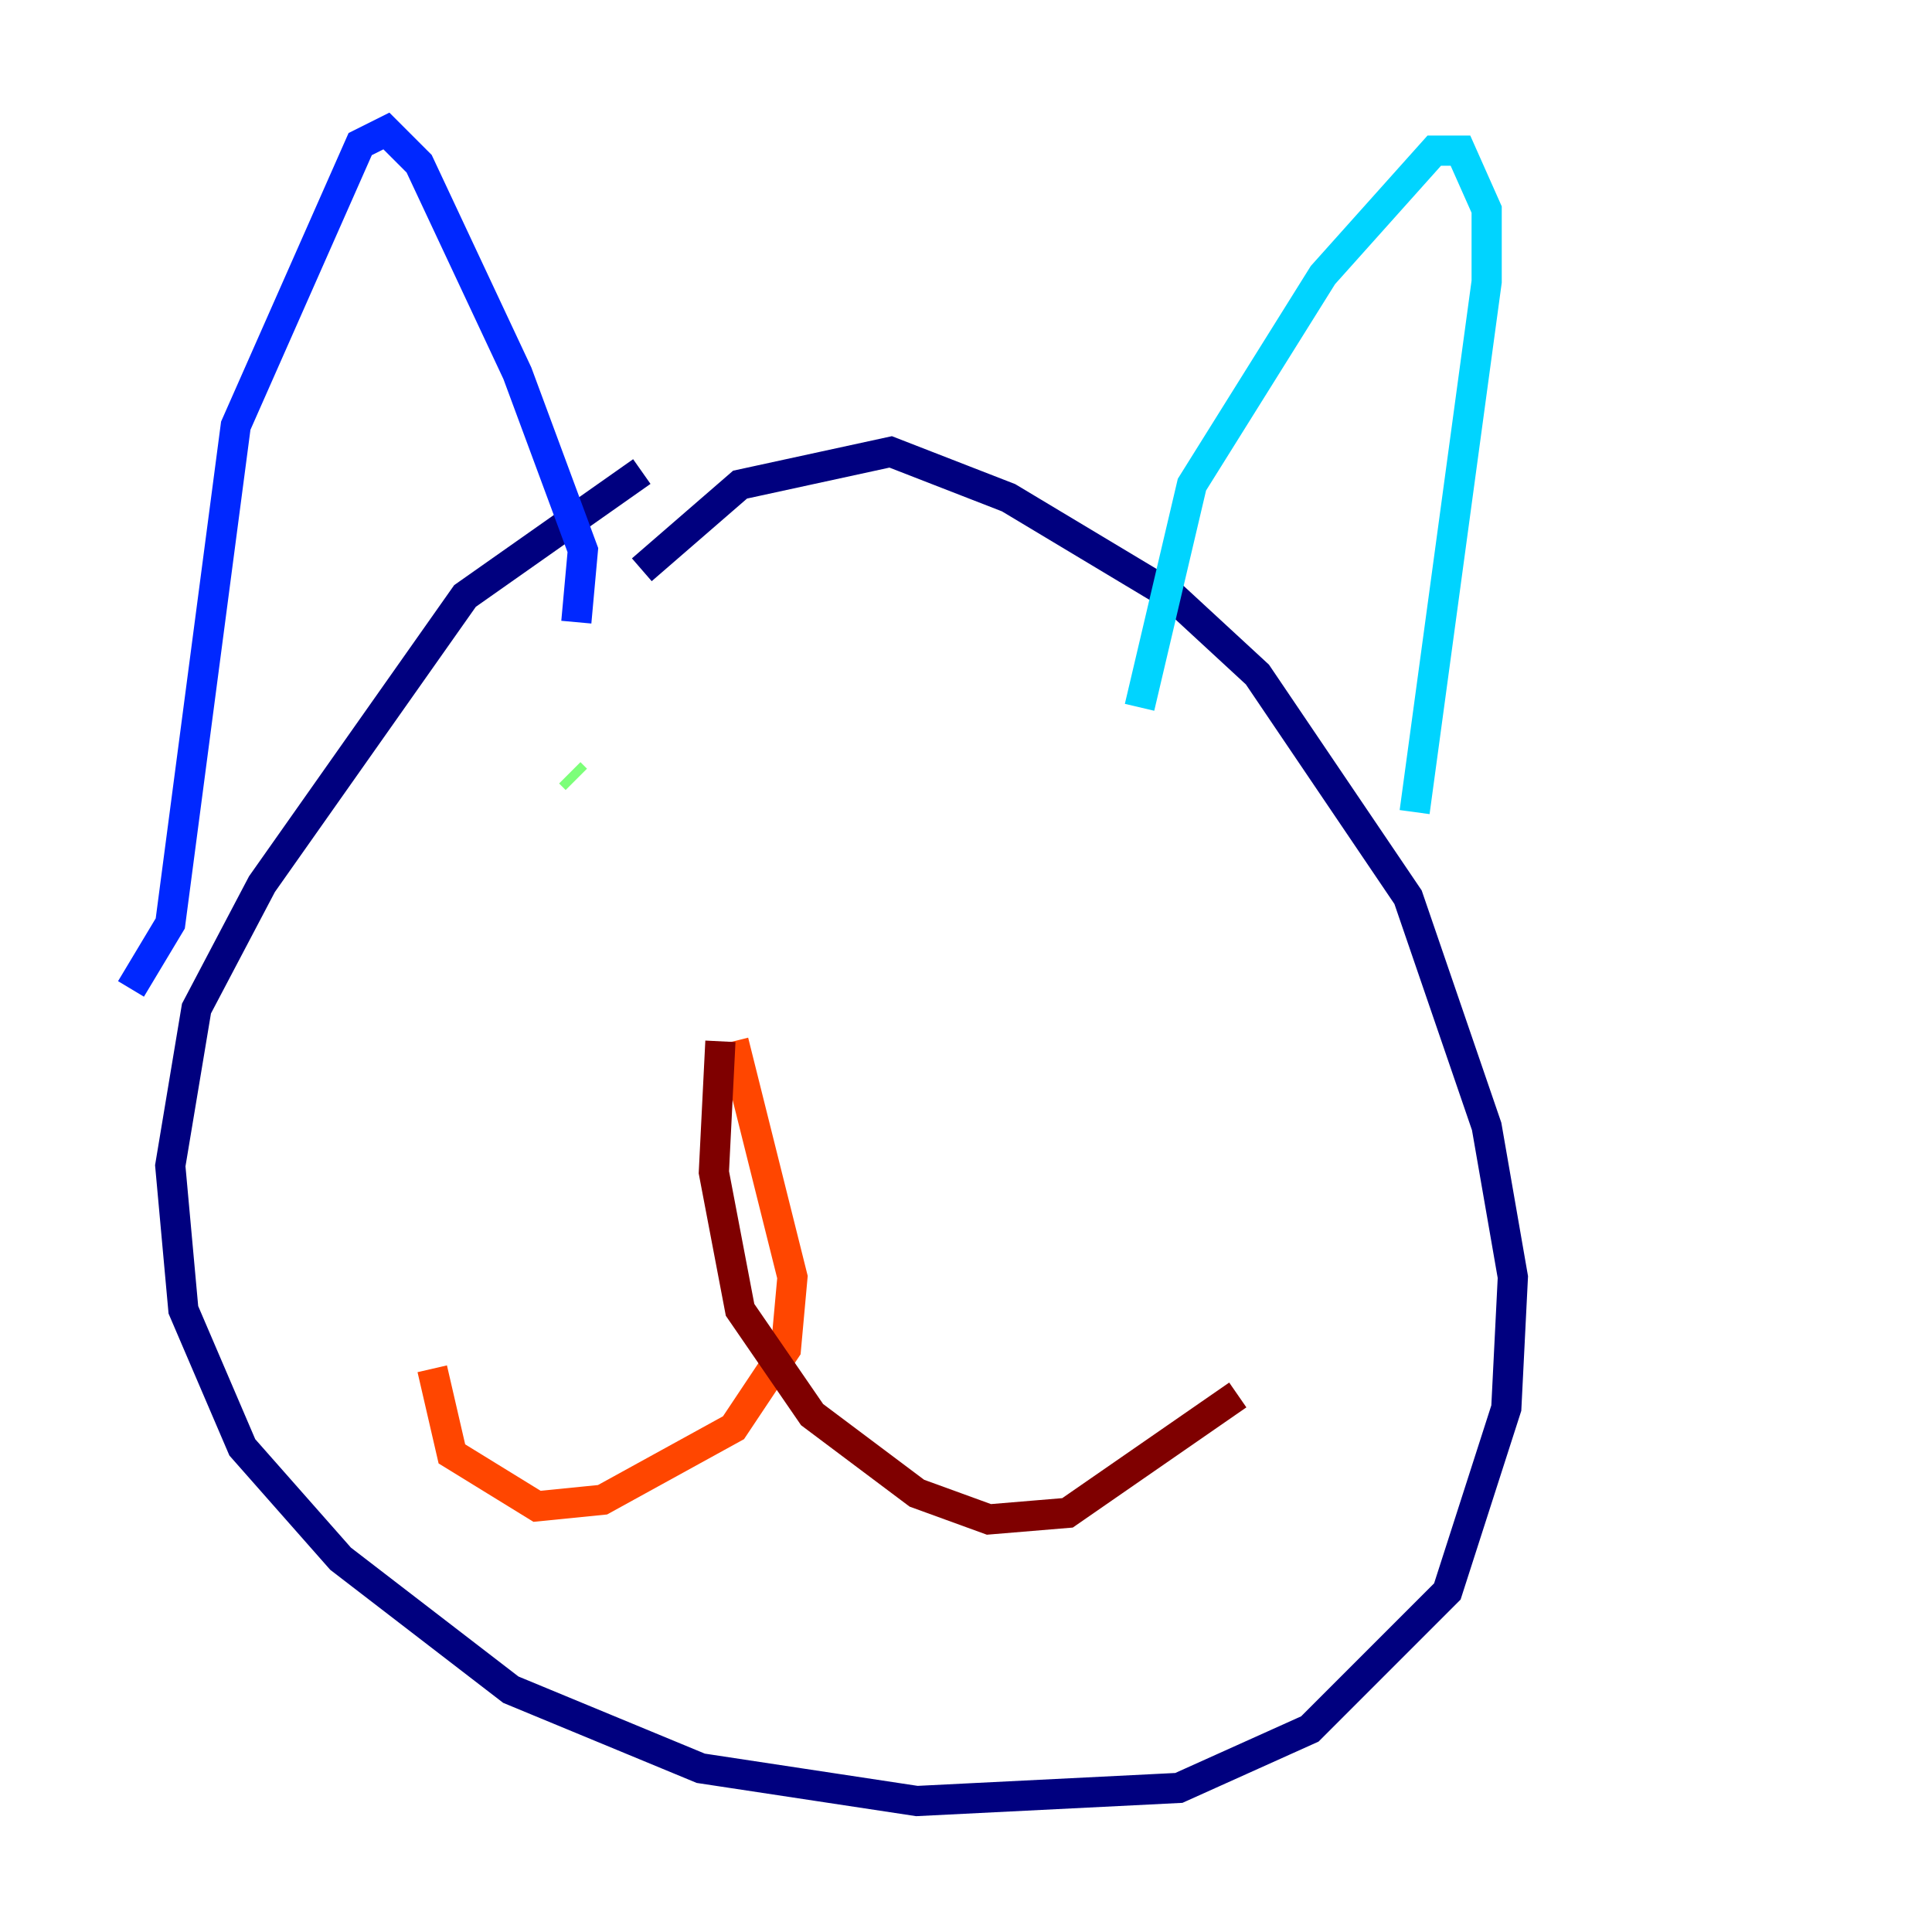 <?xml version="1.0" encoding="utf-8" ?>
<svg baseProfile="tiny" height="128" version="1.2" viewBox="0,0,128,128" width="128" xmlns="http://www.w3.org/2000/svg" xmlns:ev="http://www.w3.org/2001/xml-events" xmlns:xlink="http://www.w3.org/1999/xlink"><defs /><polyline fill="none" points="42.522,37.749 49.031,32.108 59.01,29.939 66.82,32.976 77.668,39.485 83.308,44.691 93.288,59.444 98.495,74.63 100.231,84.61 99.797,93.288 95.891,105.437 86.78,114.549 78.102,118.454 60.746,119.322 46.427,117.153 33.844,111.946 22.563,103.268 16.054,95.891 12.149,86.78 11.281,77.234 13.017,66.82 17.356,58.576 30.807,39.485 42.522,31.241" stroke="#00007f" stroke-width="2" /><polyline fill="none" points="8.678,65.519 11.281,61.18 15.62,28.203 23.864,9.546 25.6,8.678 27.77,10.848 34.278,24.732 38.617,36.447 38.183,41.22" stroke="#0028ff" stroke-width="2" /><polyline fill="none" points="75.498,46.861 78.969,32.108 87.647,18.224 95.024,9.98 96.759,9.98 98.495,13.885 98.495,18.658 93.722,53.803" stroke="#00d4ff" stroke-width="2" /><polyline fill="none" points="37.749,51.2 38.183,51.634" stroke="#7cff79" stroke-width="2" /><polyline fill="none" points="72.461,53.803 72.461,53.803" stroke="#ffe500" stroke-width="2" /><polyline fill="none" points="48.597,68.99 52.502,84.61 52.068,89.383 48.597,94.59 39.919,99.363 35.58,99.797 29.939,96.325 28.637,90.685" stroke="#ff4600" stroke-width="2" /><polyline fill="none" points="47.729,68.99 47.295,77.668 49.031,86.78 53.803,93.722 60.746,98.929 65.519,100.664 70.725,100.231 82.007,92.42" stroke="#7f0000" stroke-width="2" /></svg>